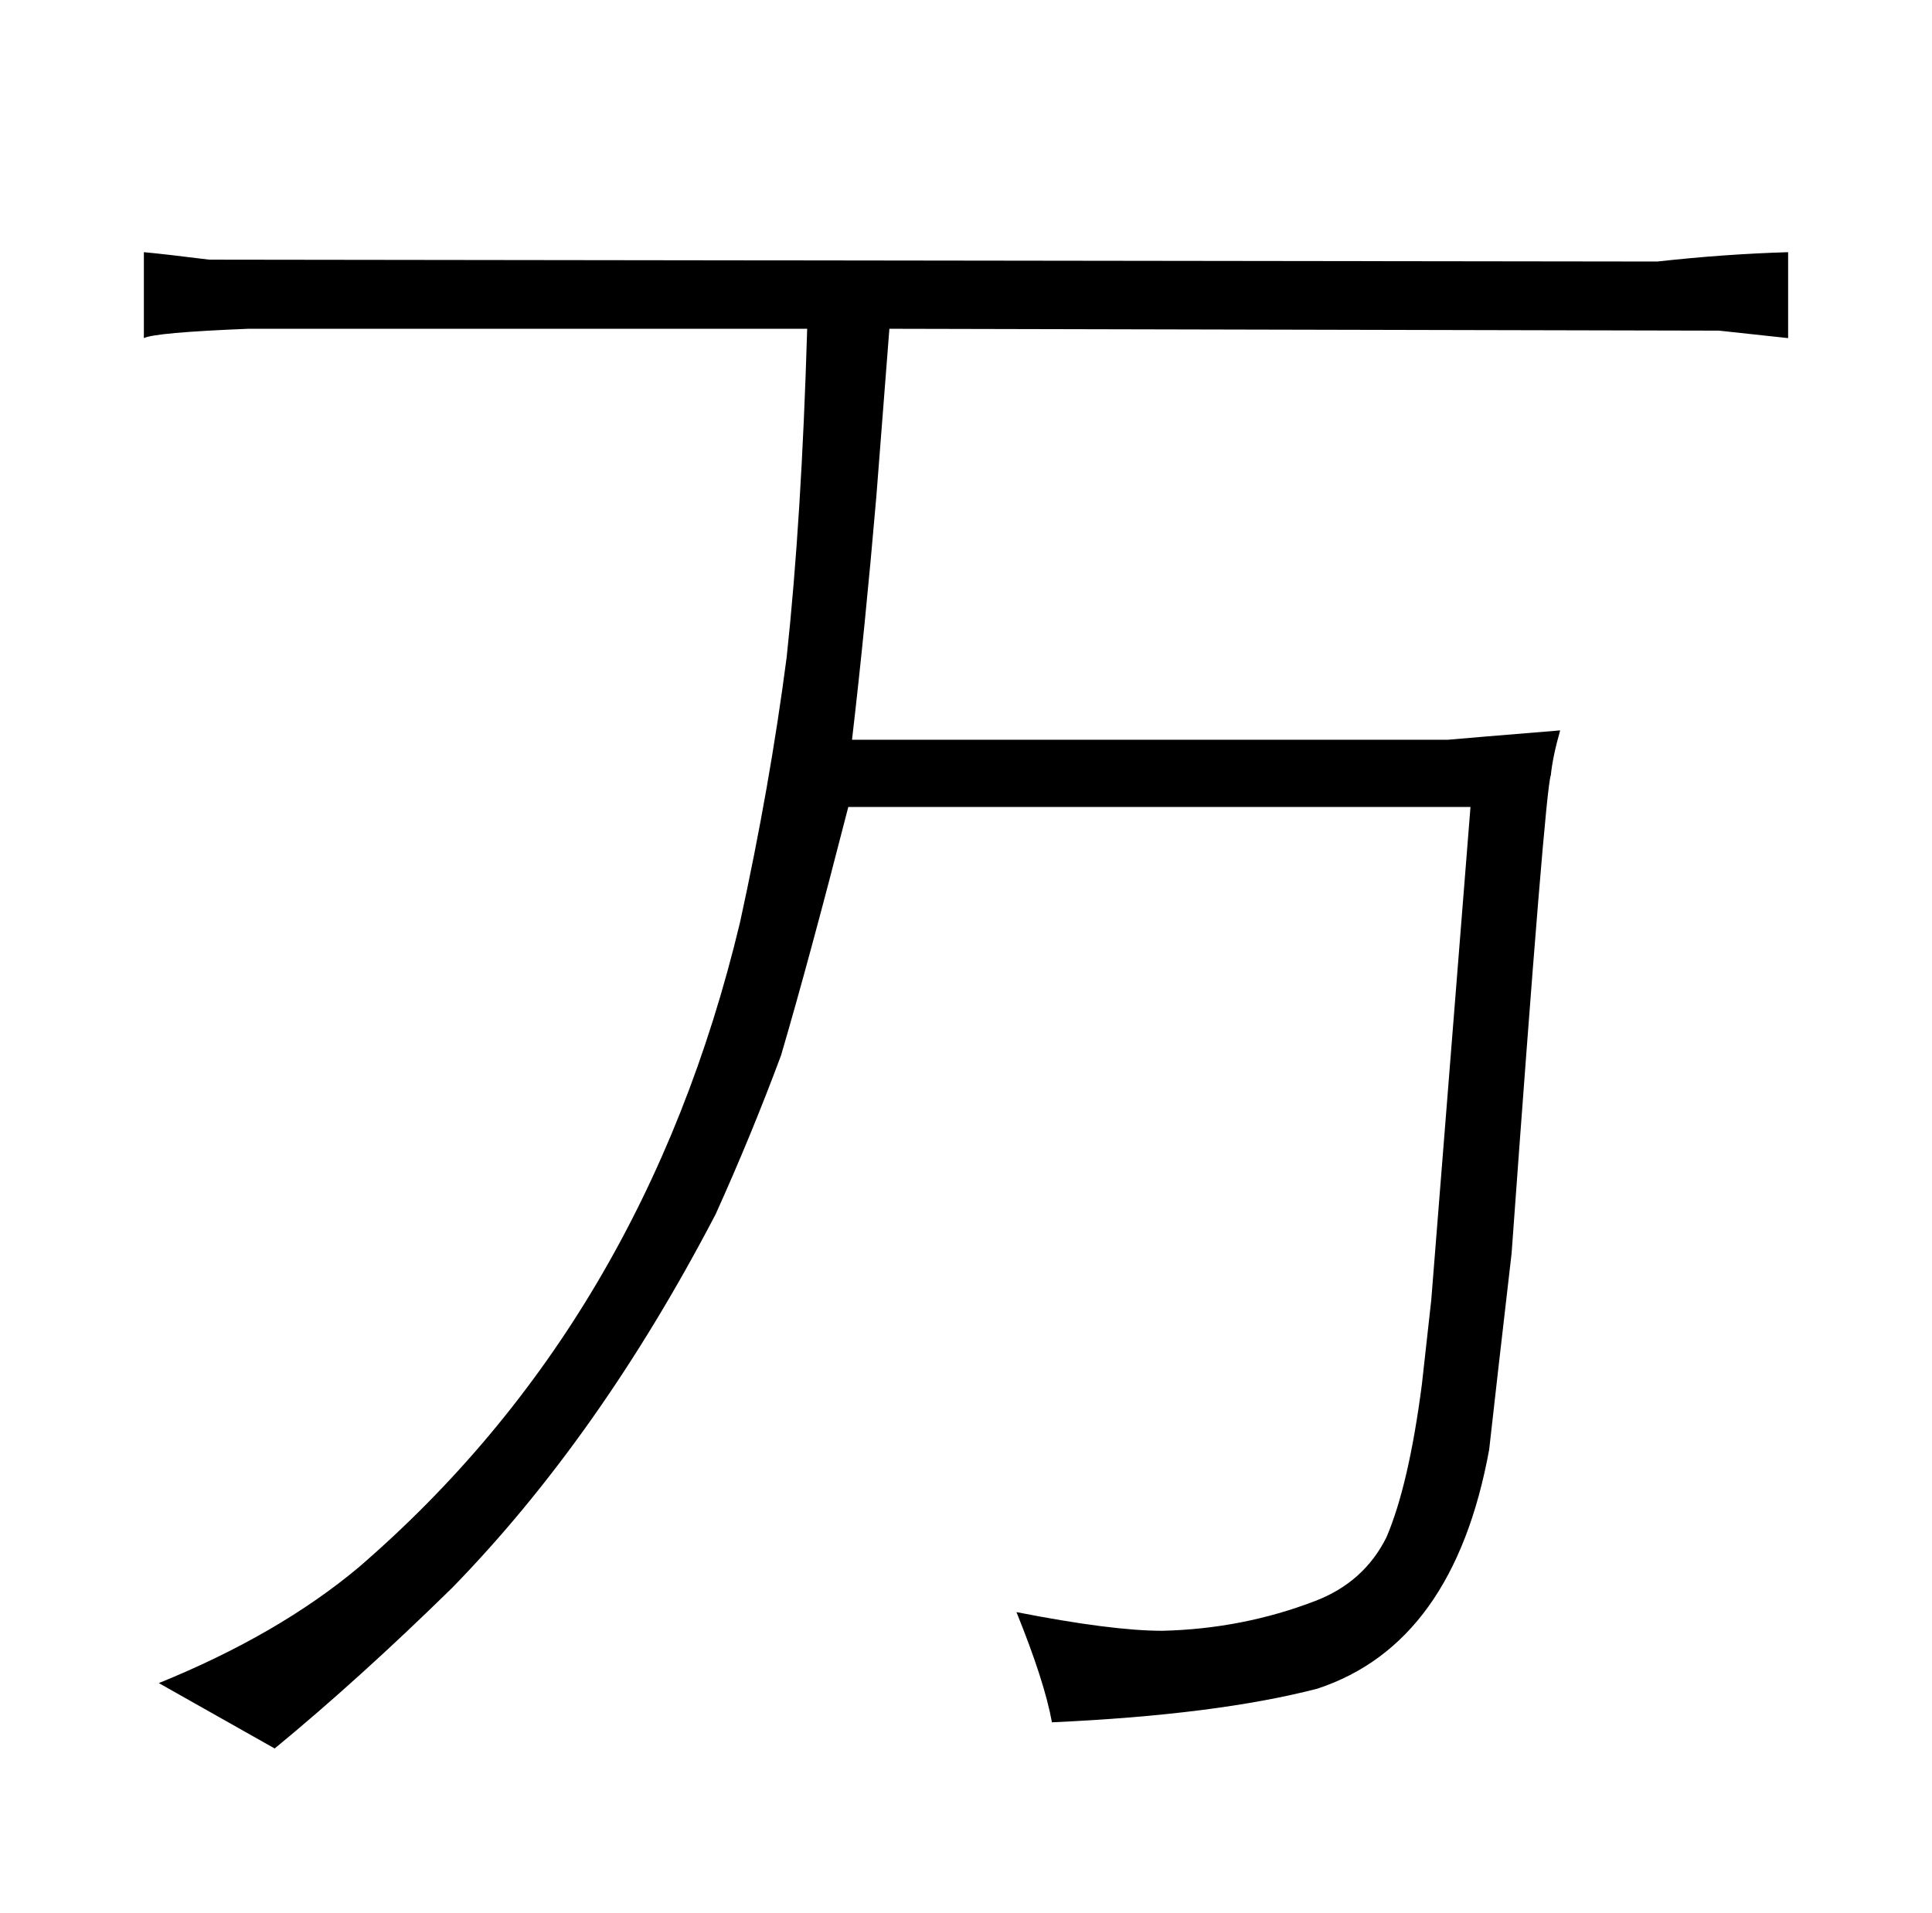 <?xml version="1.0" standalone="no"?>
<!DOCTYPE svg PUBLIC "-//W3C//DTD SVG 1.1//EN" "http://www.w3.org/Graphics/SVG/1.1/DTD/svg11.dtd" >
<svg xmlns="http://www.w3.org/2000/svg" xmlns:xlink="http://www.w3.org/1999/xlink" version="1.1" viewBox="-10 0 1034 1024">
  <g transform="matrix(1 0 0 -1 0 820)">
   <path fill="currentColor"
d="M947 685q-34 -1 -70 -5l-775 1q-24 3 -35 4v-46q6 3 56 5h299q-3 -102 -11 -176q-9 -69 -25 -142q-51 -213 -204 -345q-43 -36 -107 -62l62 -35q45 37 95 86q79 81 141 200q19 42 35 85q15 51 36 133h333l-21 -264l-5 -45q-7 -54 -19 -82q-12 -24 -38 -34
q-39 -15 -82 -16q-27 0 -78 10q15 -37 19 -59q88 4 142 18q73 24 92 128q4 36 12 105q18 249 21 256q1 10 5 24q-49 -4 -60 -5h-319q7 60 13 130l7 90l444 -1l37 -4v46z" />
  </g>

</svg>
